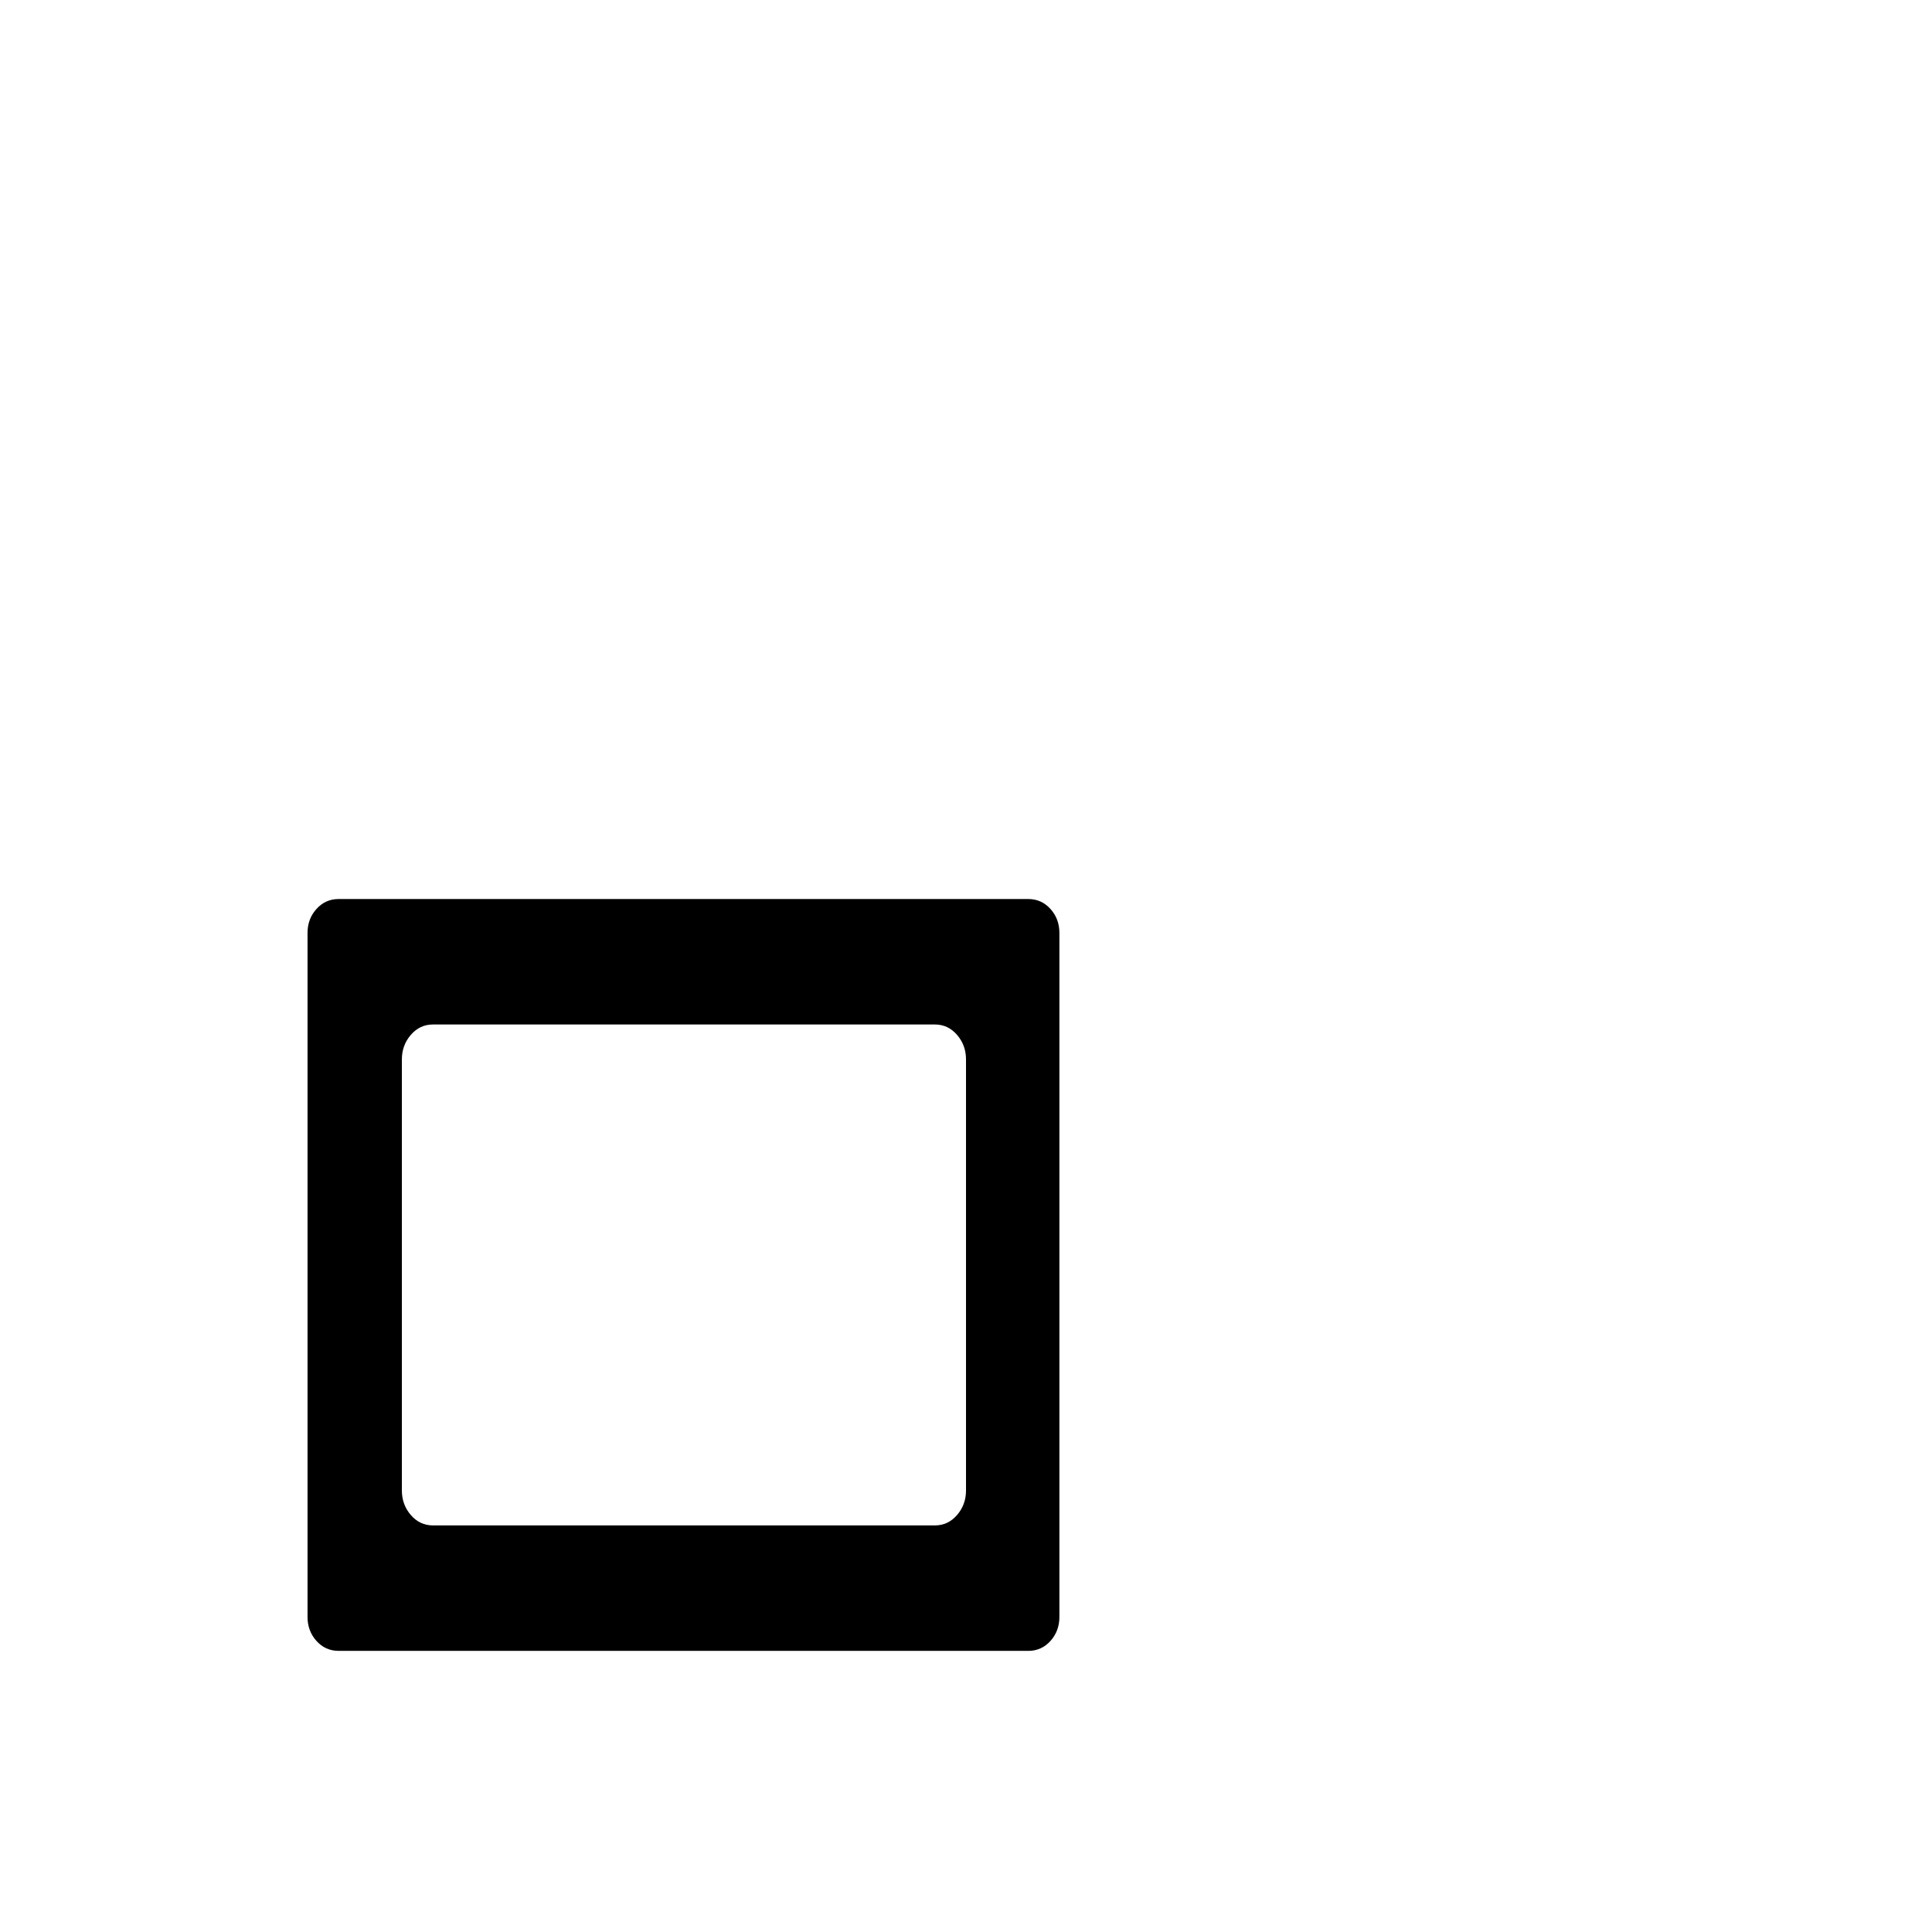 <?xml version="1.0" standalone="no"?>
<!DOCTYPE svg PUBLIC "-//W3C//DTD SVG 1.1//EN" "http://www.w3.org/Graphics/SVG/1.1/DTD/svg11.dtd" >
<svg xmlns="http://www.w3.org/2000/svg" xmlns:xlink="http://www.w3.org/1999/xlink" version="1.1" viewBox="0 -410 2048 2048">
  <g transform="matrix(1 0 0 -1 0 1638)">
   <path fill="currentColor"
d="M359 1095h731q14 0 23.5 -10.5t9.5 -25.5v-725q0 -15 -9.5 -25.5t-23.5 -10.5h-731q-14 0 -23.5 10.5t-9.5 25.5v725q0 15 9.5 25.5t23.5 10.5zM426 925v-457q0 -15 9.5 -26t23.5 -11h532q14 0 23.5 11t9.5 26v457q0 15 -9.5 26t-23.5 11h-532q-14 0 -23.5 -11t-9.5 -26z
" />
  </g>

</svg>

